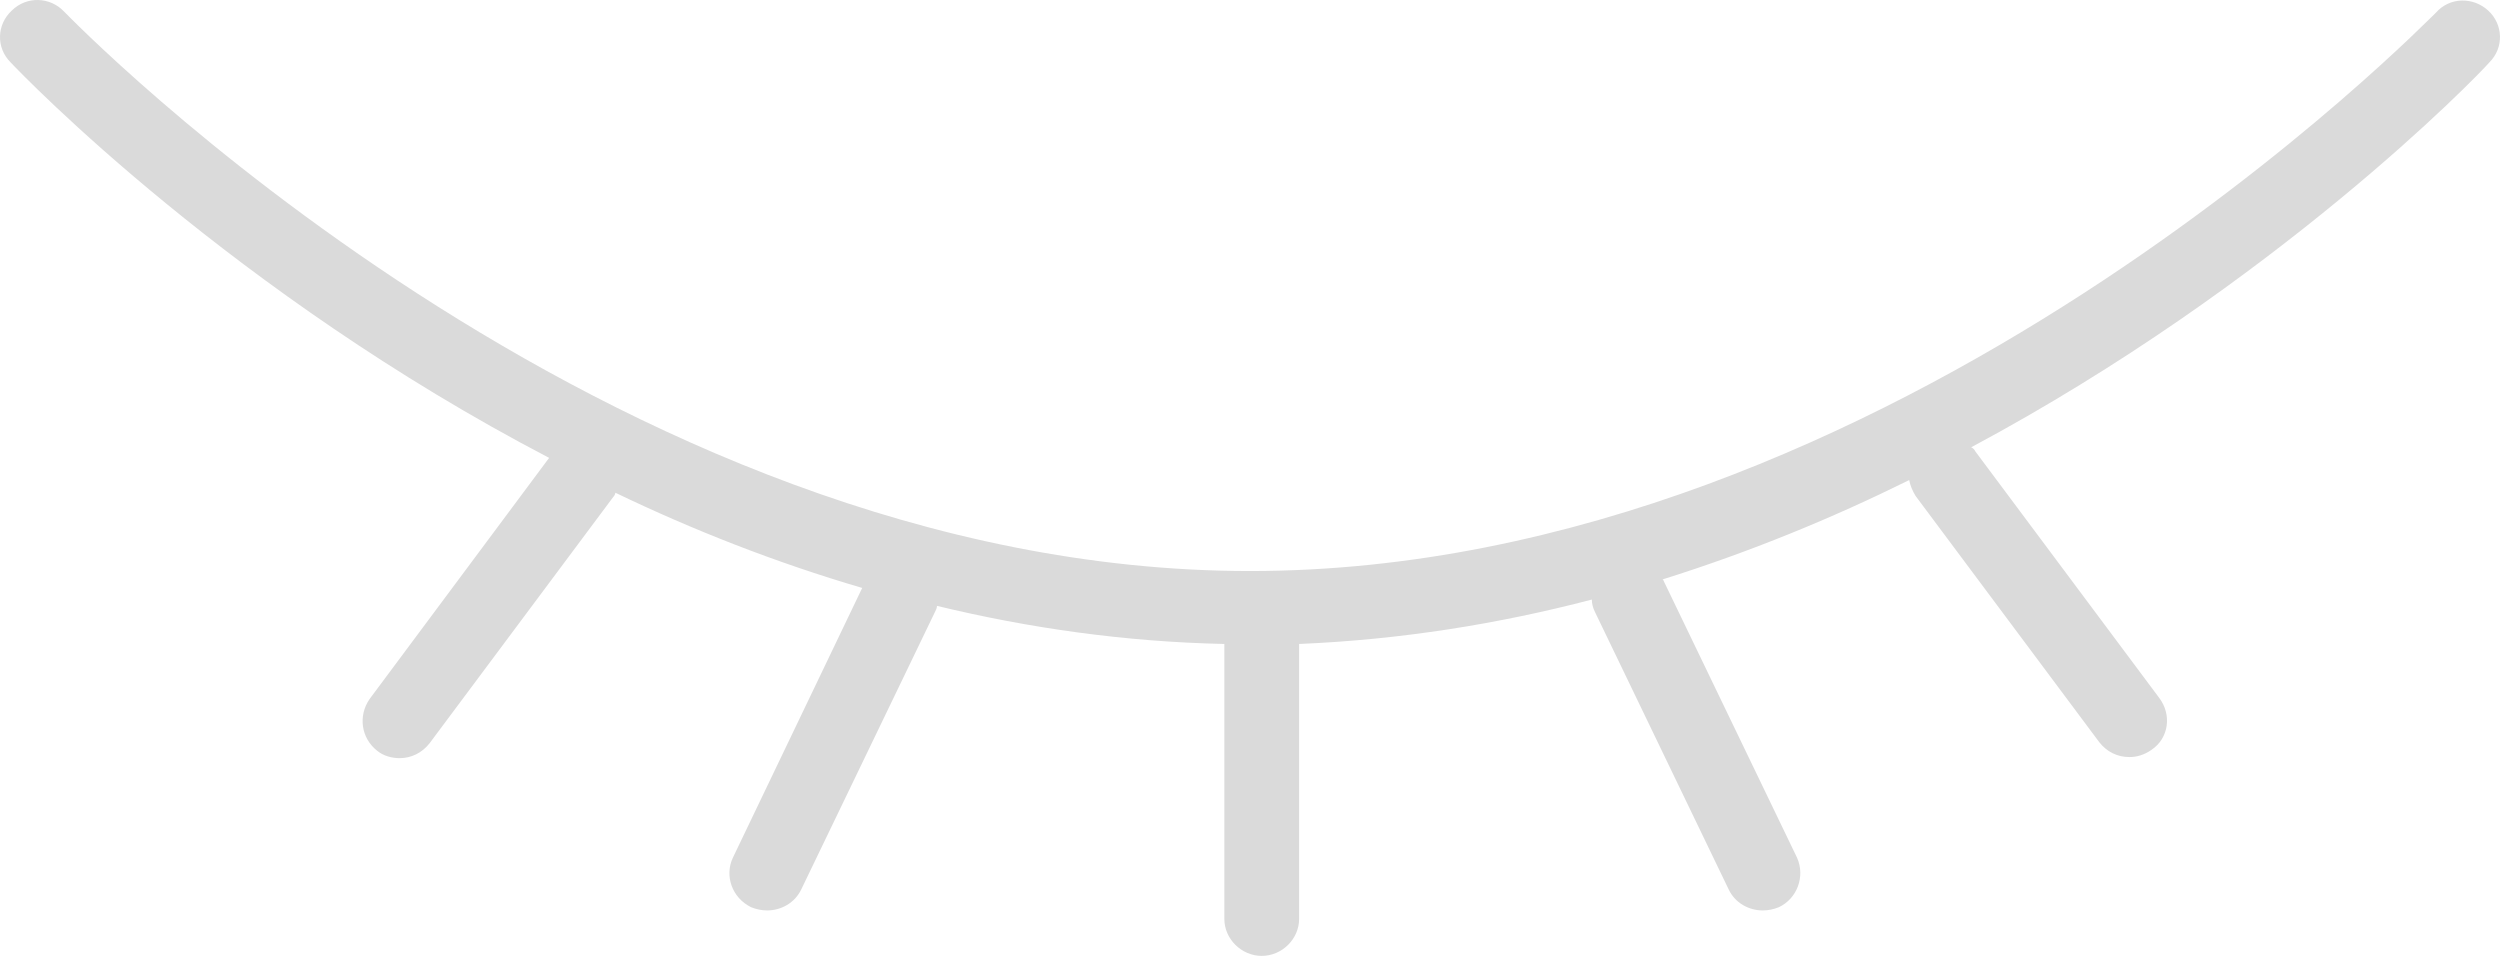 <svg width="34" height="13" viewBox="0 0 34 13" fill="none" xmlns="http://www.w3.org/2000/svg">
<path d="M33.84 0.144C33.637 -0.043 33.317 -0.043 33.128 0.173C33.055 0.23 25.791 7.766 17 7.766C8.224 7.766 0.945 0.23 0.872 0.158C0.683 -0.043 0.363 -0.057 0.16 0.144C-0.043 0.331 -0.058 0.647 0.145 0.849C0.334 1.05 3.168 3.984 7.468 6.227L5.027 9.506C4.868 9.736 4.911 10.038 5.129 10.21C5.216 10.282 5.333 10.311 5.434 10.311C5.594 10.311 5.739 10.239 5.841 10.11L8.34 6.759C8.355 6.745 8.369 6.716 8.369 6.701C9.415 7.205 10.549 7.651 11.726 7.996L9.968 11.663C9.851 11.907 9.953 12.209 10.215 12.338C10.287 12.367 10.36 12.382 10.433 12.382C10.621 12.382 10.81 12.281 10.898 12.094L12.714 8.326C12.728 8.298 12.743 8.269 12.743 8.24C13.992 8.542 15.3 8.729 16.651 8.758V12.497C16.651 12.77 16.884 13 17.16 13C17.436 13 17.668 12.77 17.668 12.497V8.758C19.049 8.7 20.385 8.485 21.649 8.154C21.649 8.211 21.664 8.269 21.693 8.326L23.509 12.094C23.596 12.281 23.785 12.382 23.974 12.382C24.047 12.382 24.12 12.367 24.192 12.338C24.439 12.223 24.555 11.921 24.439 11.663L22.623 7.895C22.623 7.895 22.623 7.881 22.608 7.881C23.8 7.507 24.919 7.047 25.965 6.529C25.979 6.601 26.008 6.673 26.052 6.745L28.551 10.095C28.653 10.225 28.798 10.296 28.958 10.296C29.06 10.296 29.161 10.268 29.263 10.196C29.496 10.038 29.539 9.721 29.365 9.491L26.866 6.141C26.851 6.112 26.837 6.097 26.808 6.083C30.949 3.869 33.68 1.05 33.855 0.849C34.058 0.647 34.043 0.331 33.84 0.144Z" fill="#DADADA"/>
</svg>
